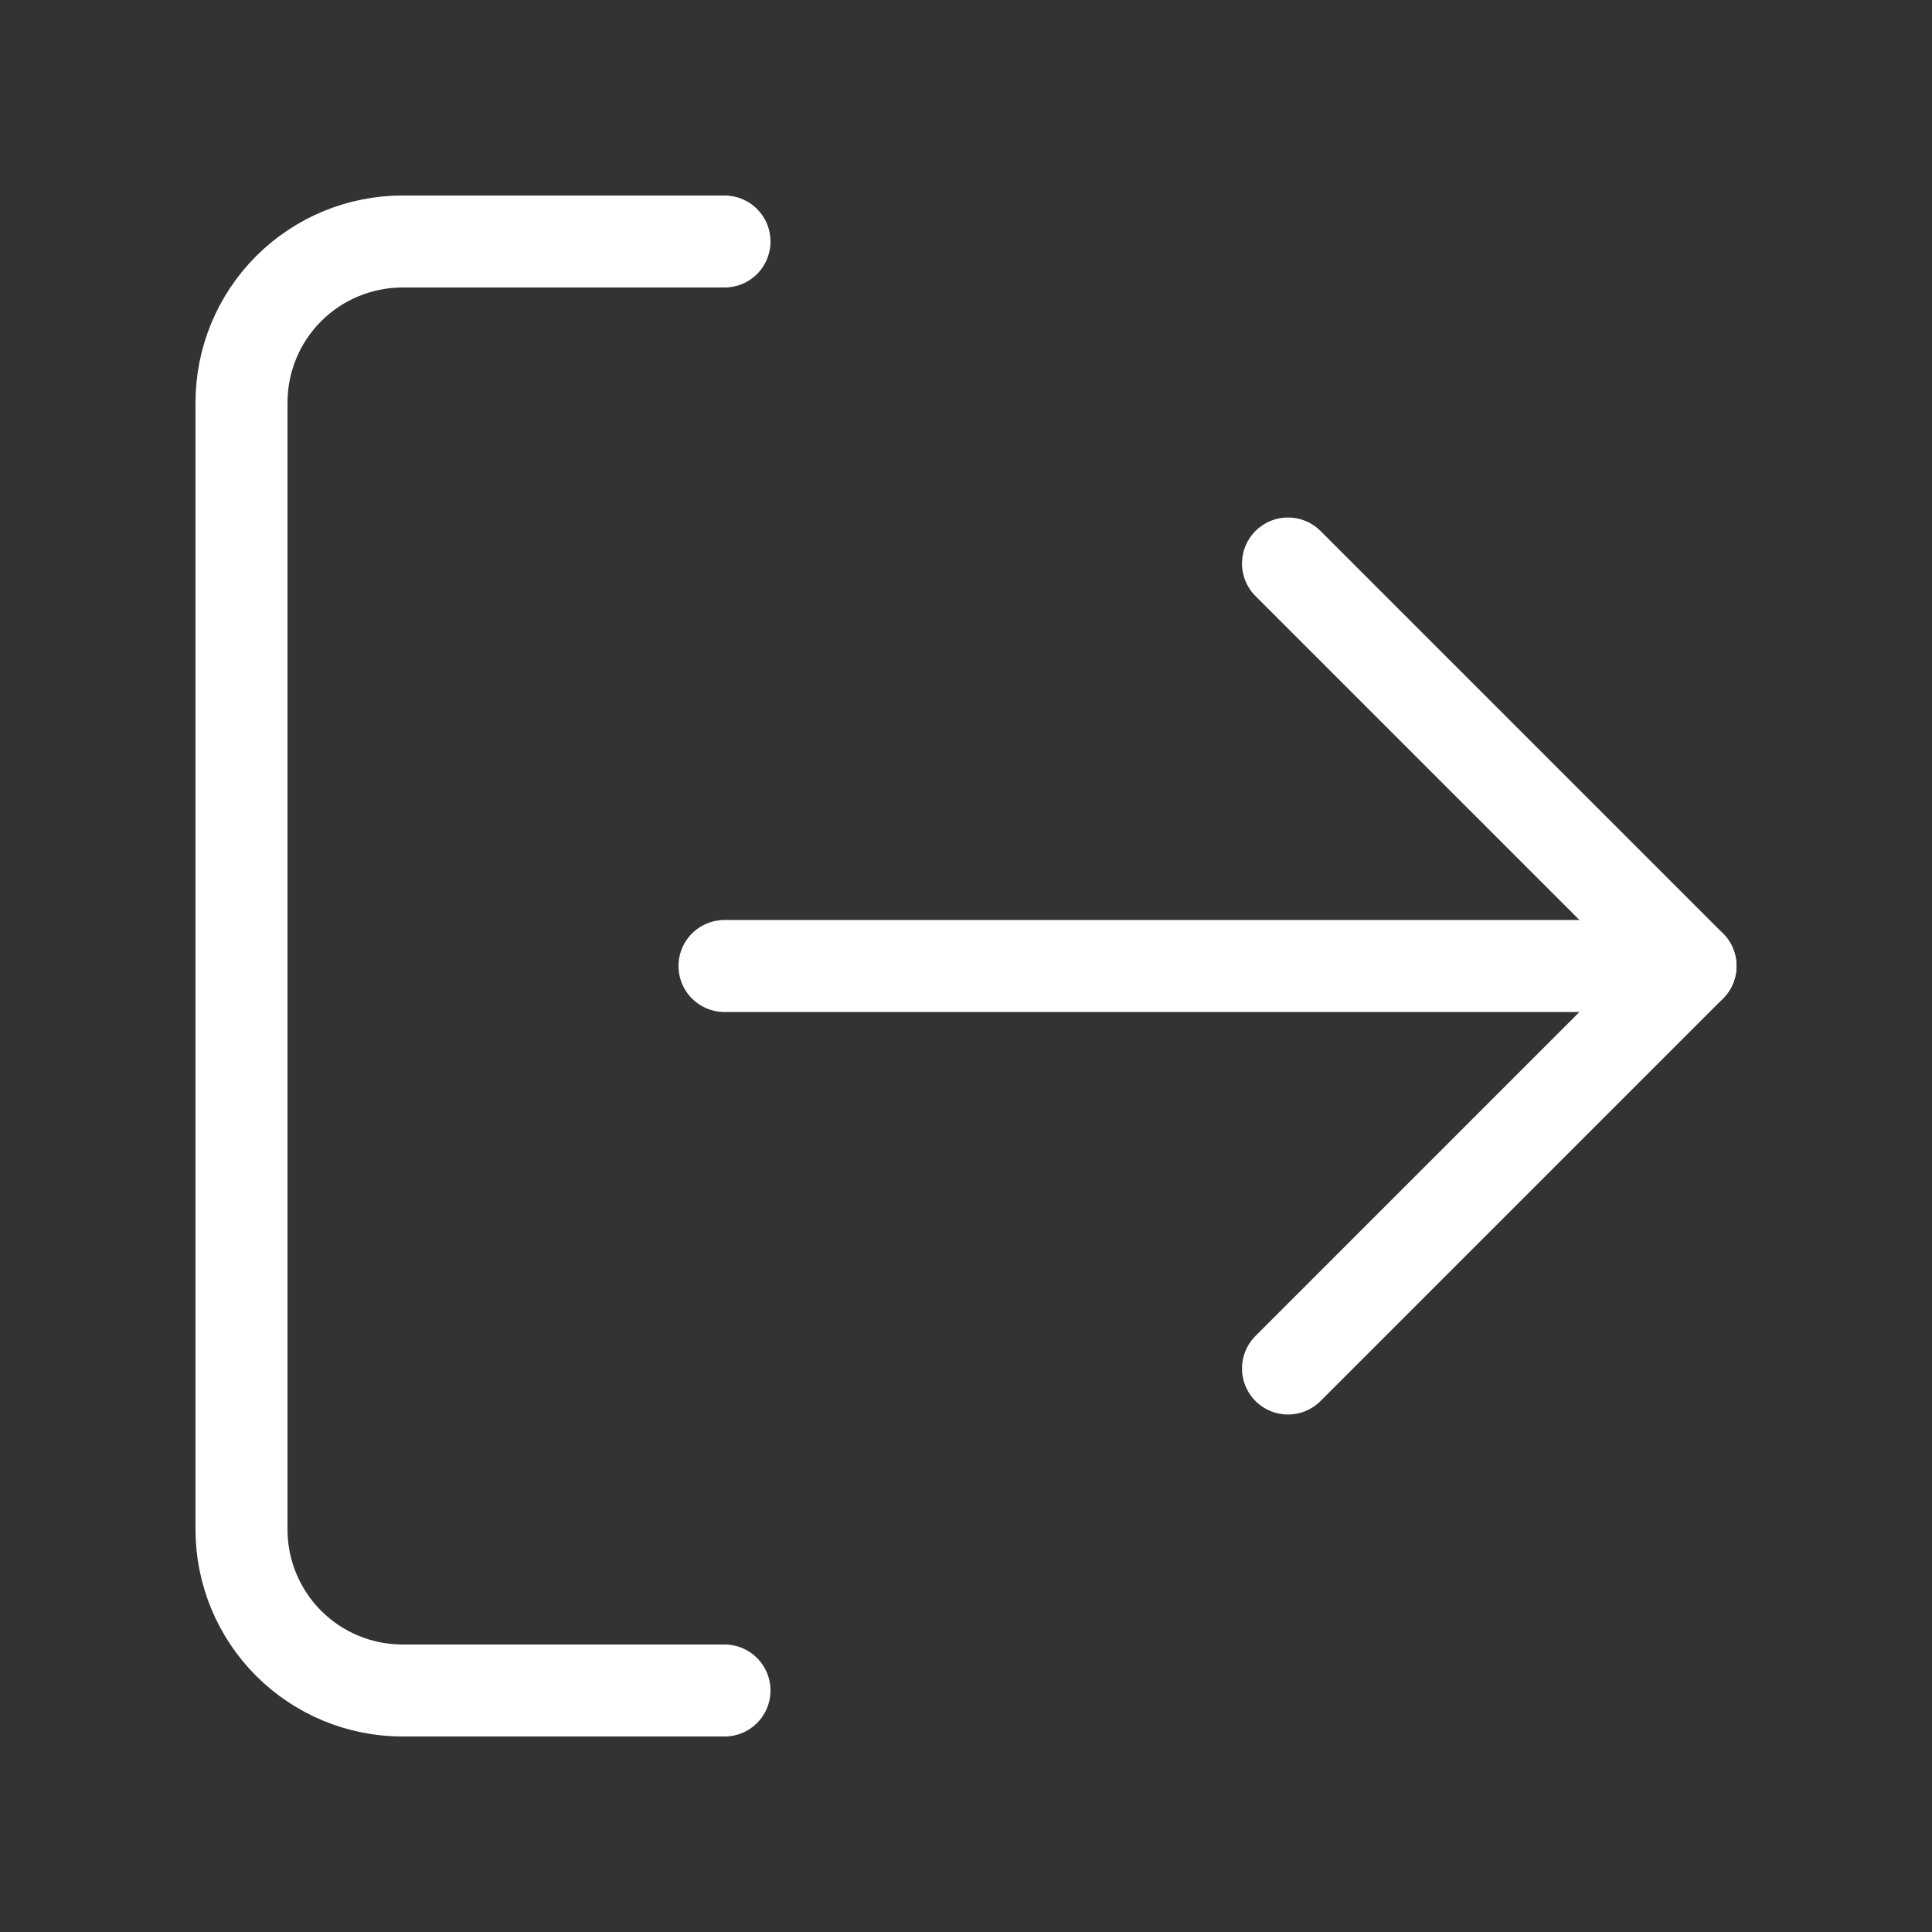 <svg width="42" height="42" viewBox="0 0 42 42" fill="none" xmlns="http://www.w3.org/2000/svg">
<rect x="0" y="0" width="42" height="42" fill="#333333" stroke="none"/>
<path d="M15.75 36.75H8.75C7.822 36.75 6.931 36.381 6.275 35.725C5.619 35.069 5.25 34.178 5.25 33.25V8.75C5.25 7.822 5.619 6.931 6.275 6.275C6.931 5.619 7.822 5.25 8.75 5.25H15.75" stroke="white" stroke-width="2" stroke-linecap="round" stroke-linejoin="round"/>
<path d="M28 29.75L36.75 21L28 12.25" stroke="white" stroke-width="2" stroke-linecap="round" stroke-linejoin="round"/>
<path d="M36.75 21H15.75" stroke="white" stroke-width="2" stroke-linecap="round" stroke-linejoin="round"/>
</svg>
